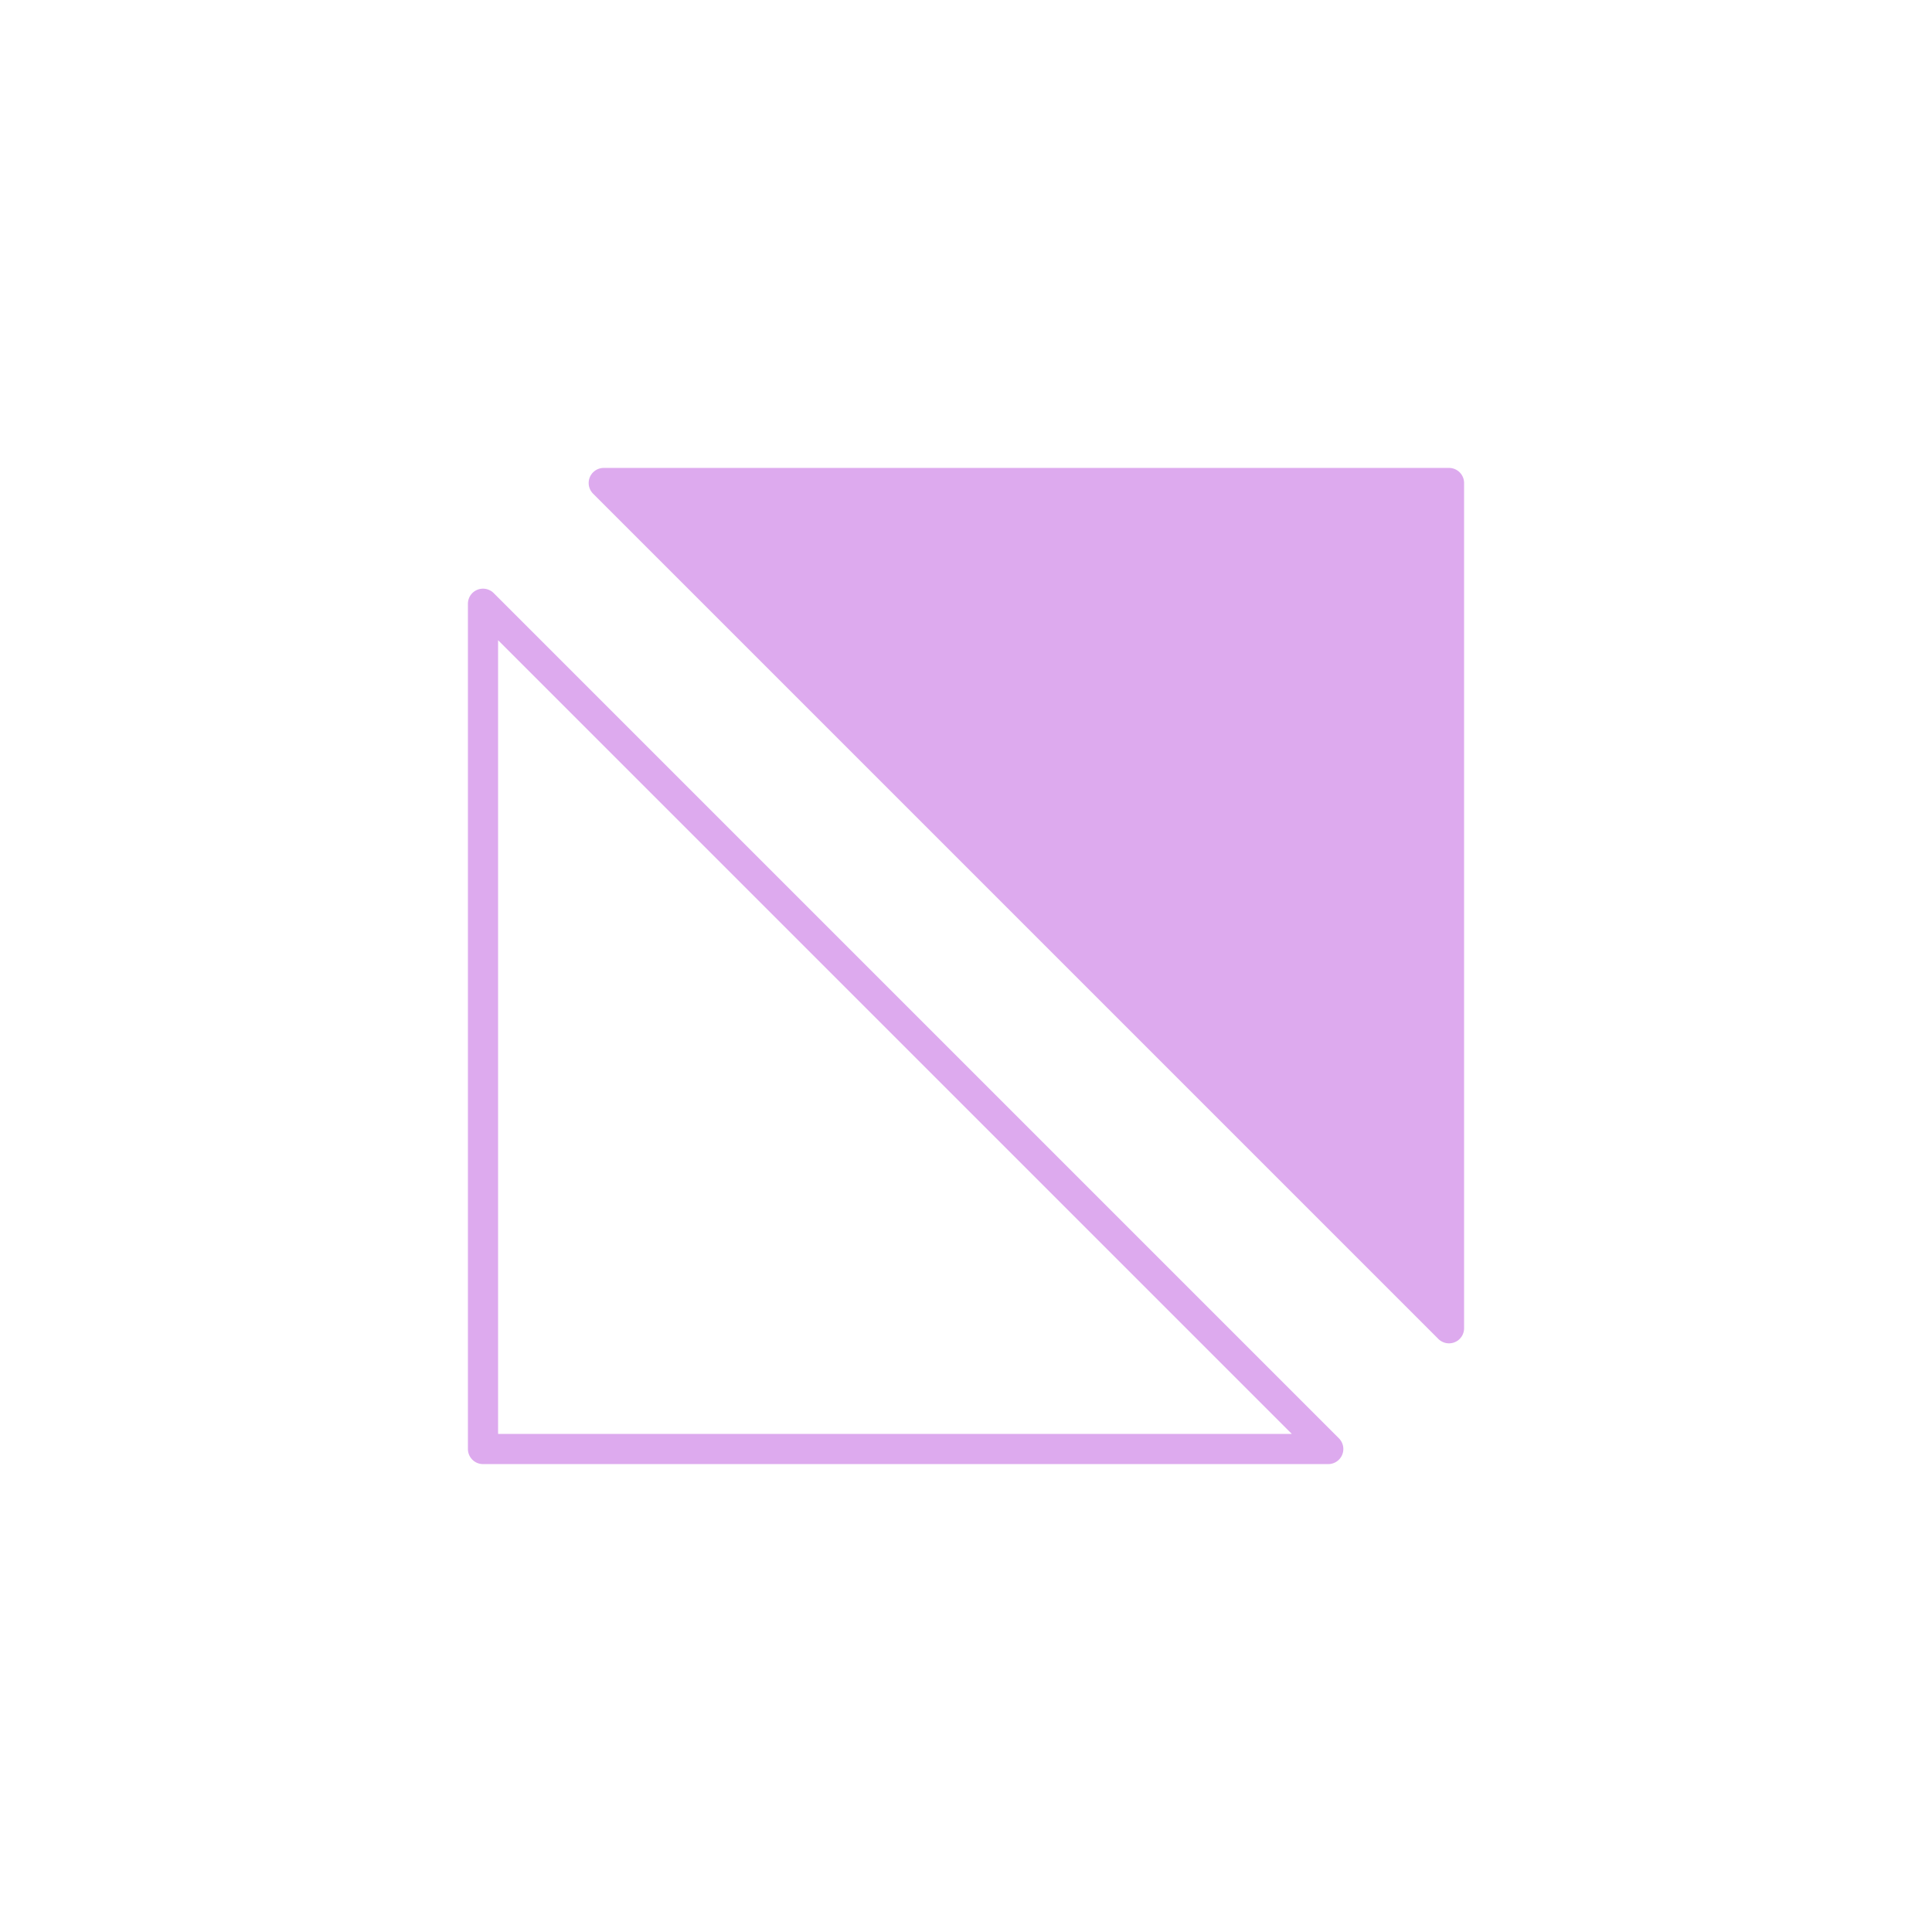 <svg width="100%" height="100%" viewBox="0 0 32 32" version="1.1" xmlns="http://www.w3.org/2000/svg" xmlns:xlink="http://www.w3.org/1999/xlink">
    <g transform="matrix(0.5,0,0,0.5,0,0)" style="fill:none;stroke:#dae6;stroke-width:1px;stroke-linecap:round;stroke-linejoin:round;">
        <path d="M16,20L44,48L16,48L16,20Z" />
        <path d="M20,16L48,16L48,44L20,16Z" style="fill:#dae6;" />
    </g>
</svg>
